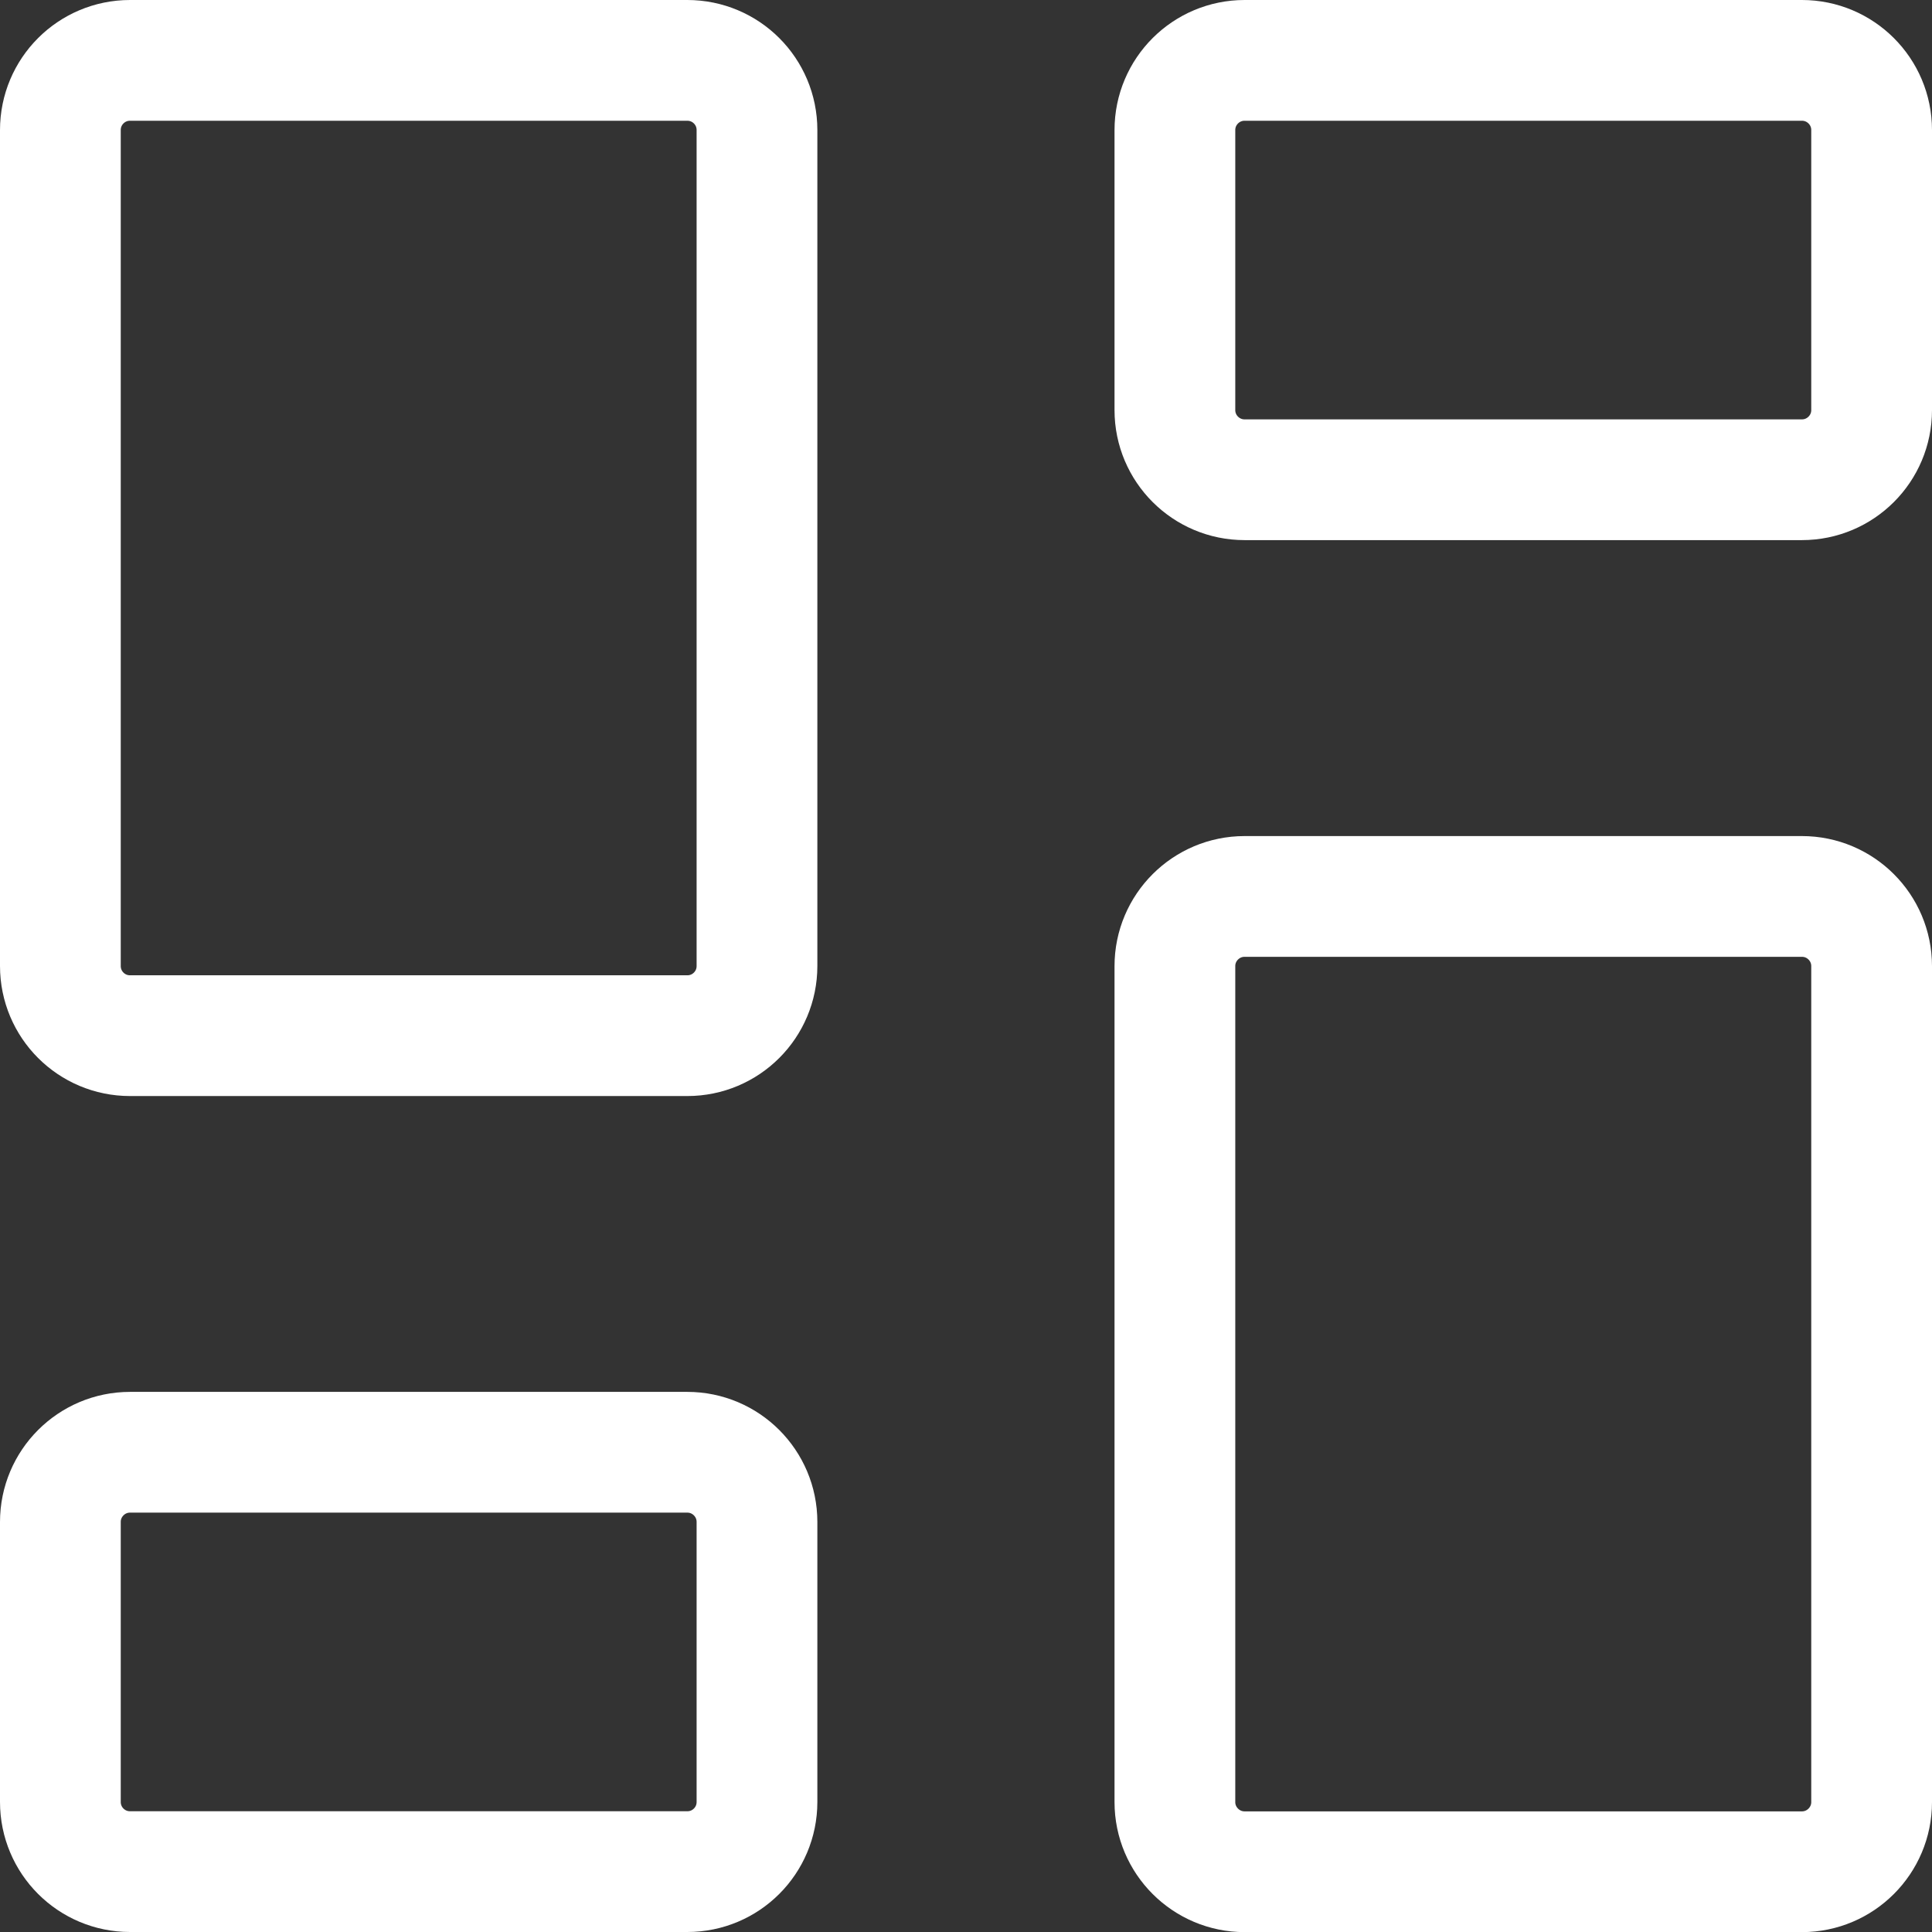 <svg width="16" height="16" viewBox="0 0 16 16" fill="none" xmlns="http://www.w3.org/2000/svg">
<rect x="0" y="0" width="16" height="16" fill="#333333" stroke="none"/>
<g clip-path="url(#clip0_5406_18449)">
<path d="M14.923 7.424H10.307C9.989 7.424 9.73 7.682 9.73 8.001V14.924C9.73 15.242 9.989 15.501 10.307 15.501H14.923C15.241 15.501 15.5 15.242 15.5 14.924V8.001C15.5 7.682 15.241 7.424 14.923 7.424Z" stroke="white" stroke-linecap="round" stroke-linejoin="round"/>
<path d="M14.923 0.5H10.307C9.989 0.5 9.73 0.758 9.73 1.077V3.396C9.73 3.715 9.989 3.973 10.307 3.973H14.923C15.241 3.973 15.5 3.715 15.5 3.396V1.077C15.5 0.758 15.241 0.5 14.923 0.5Z" stroke="white" stroke-linecap="round" stroke-linejoin="round"/>
<path d="M5.692 0.5H1.077C0.758 0.5 0.5 0.758 0.5 1.077V8C0.5 8.319 0.758 8.577 1.077 8.577H5.692C6.011 8.577 6.269 8.319 6.269 8V1.077C6.269 0.758 6.011 0.5 5.692 0.5Z" stroke="white" stroke-linecap="round" stroke-linejoin="round"/>
<path d="M5.692 12.027H1.077C0.758 12.027 0.5 12.286 0.5 12.604V14.923C0.5 15.242 0.758 15.5 1.077 15.5H5.692C6.011 15.5 6.269 15.242 6.269 14.923V12.604C6.269 12.286 6.011 12.027 5.692 12.027Z" stroke="white" stroke-linecap="round" stroke-linejoin="round"/>
</g>
<defs>
<clipPath id="clip0_5406_18449">
<rect width="16" height="16" fill="white"/>
</clipPath>
</defs>
</svg>
